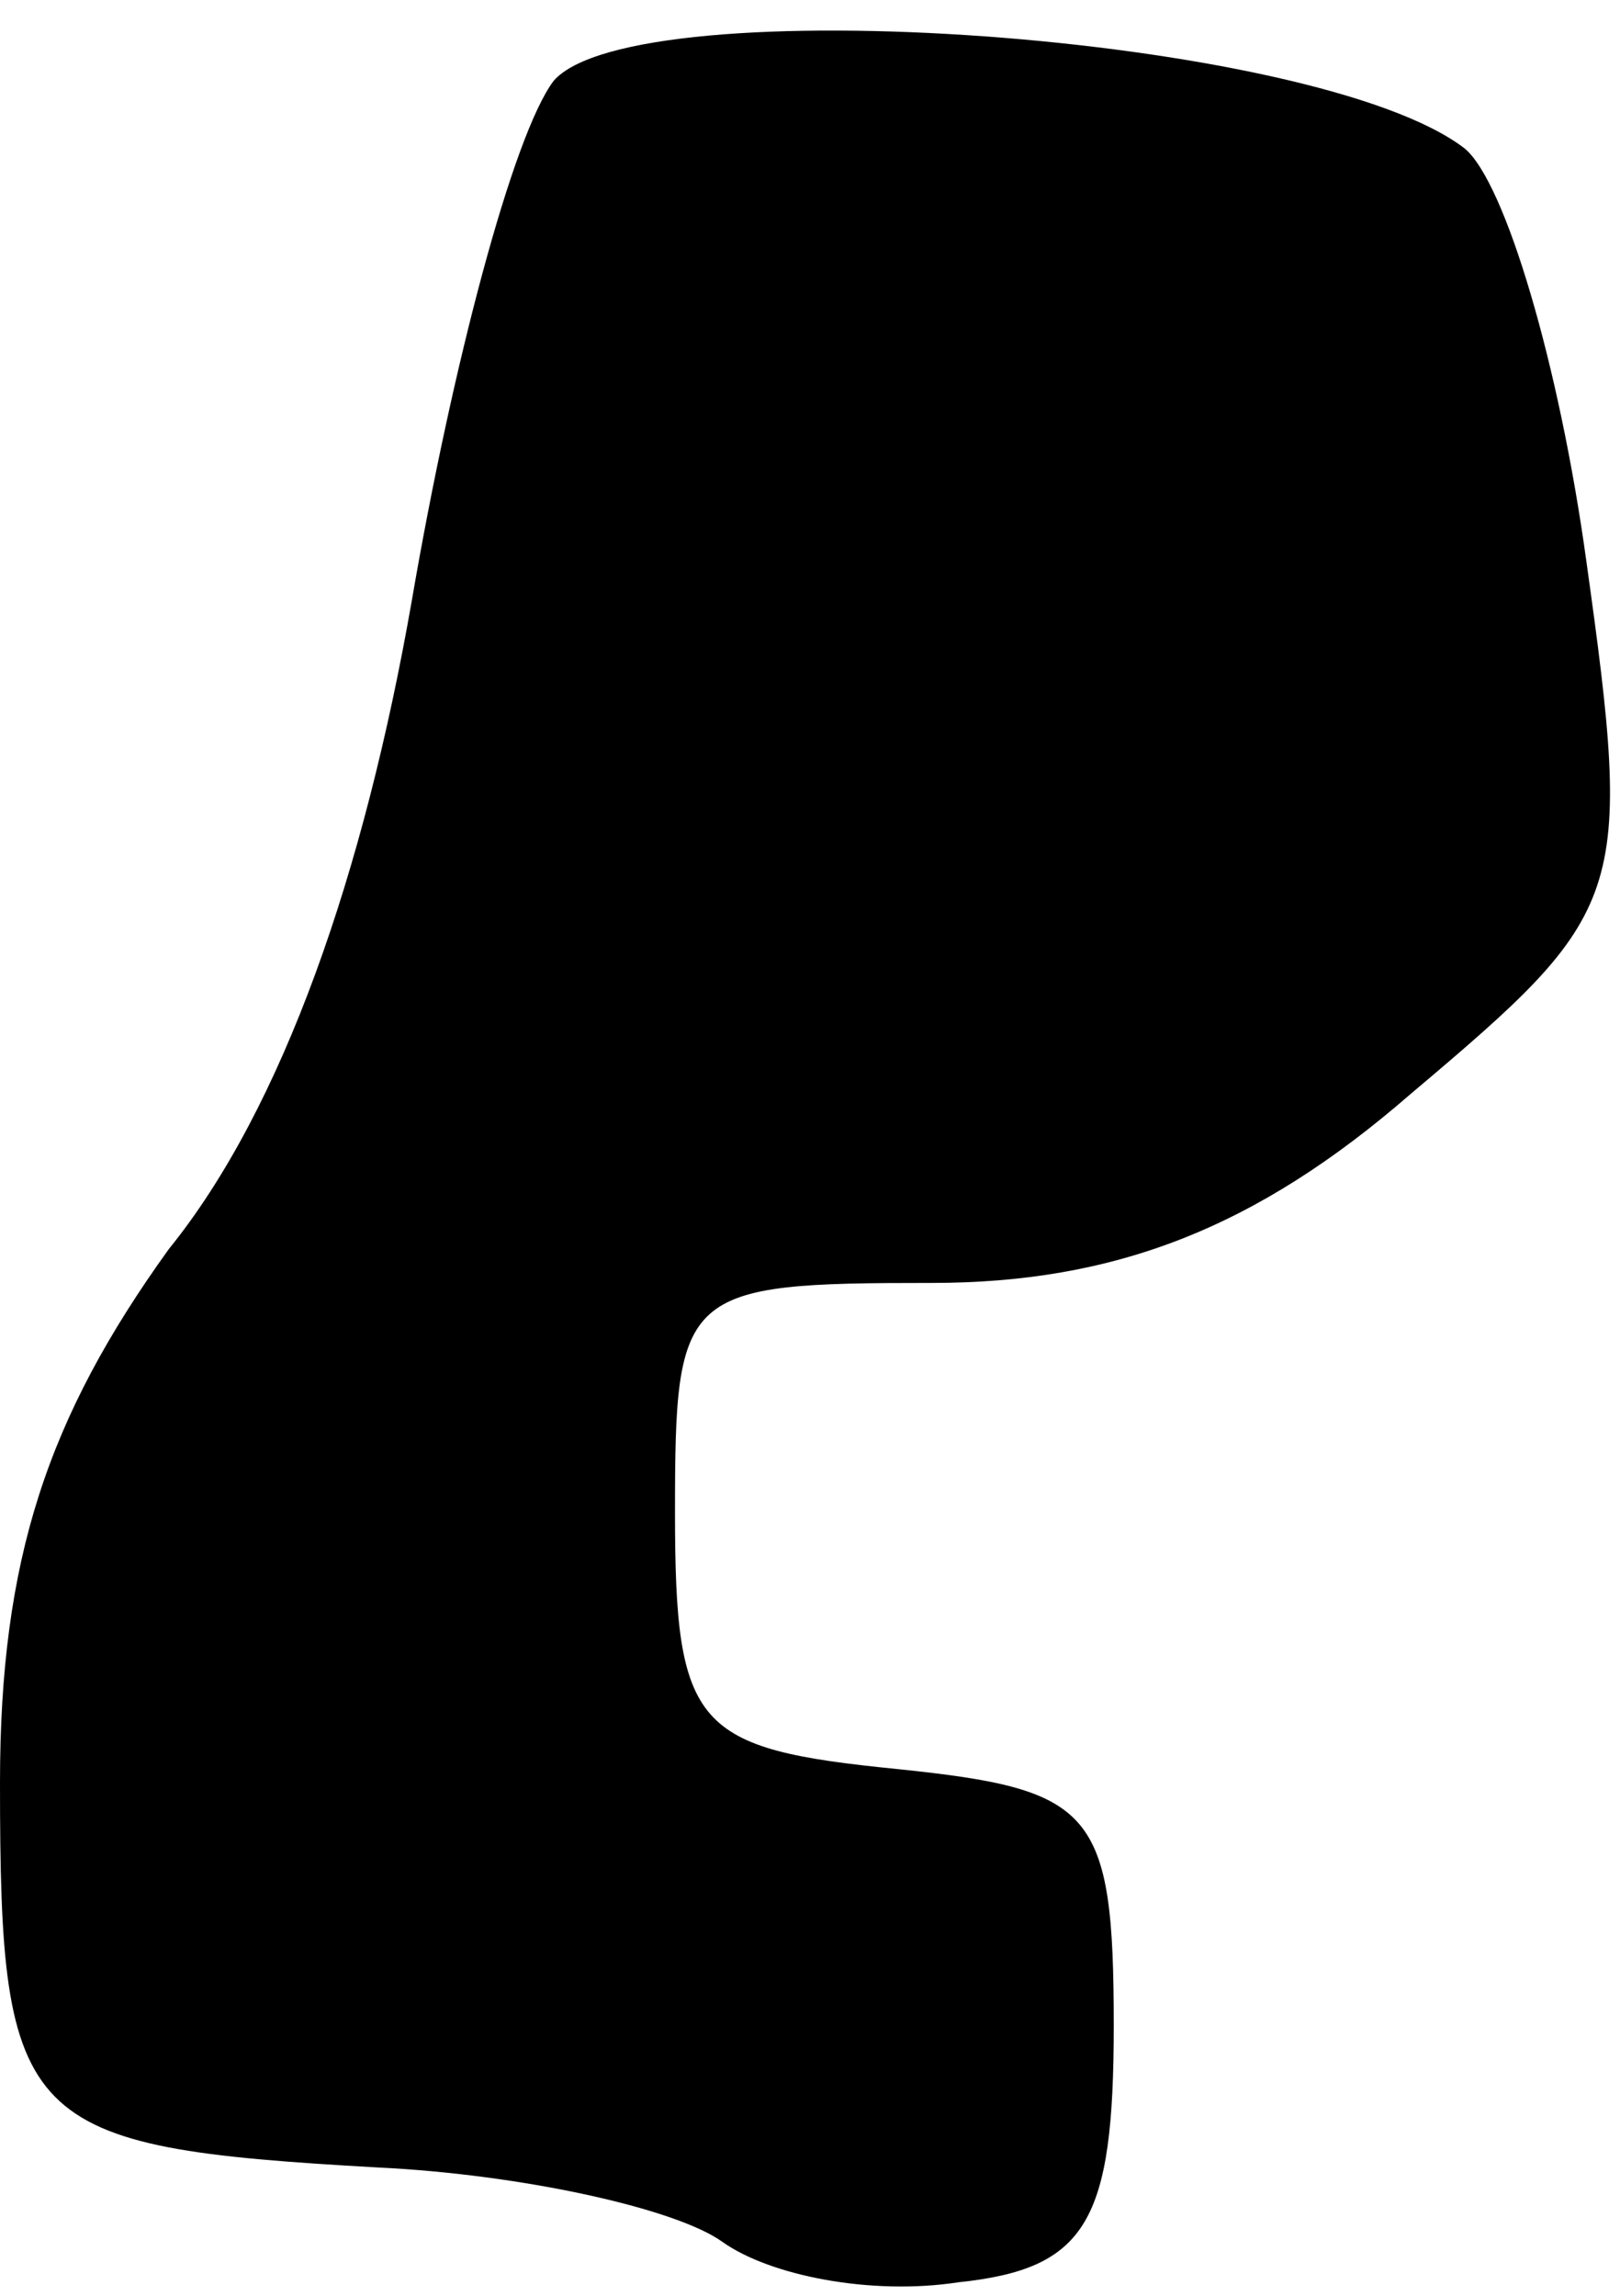 <?xml version="1.0" standalone="no"?>
<!DOCTYPE svg PUBLIC "-//W3C//DTD SVG 20010904//EN"
 "http://www.w3.org/TR/2001/REC-SVG-20010904/DTD/svg10.dtd">
<svg version="1.0" xmlns="http://www.w3.org/2000/svg"
 width="24pt" height="34pt" viewBox="0 0 24 34"
 preserveAspectRatio="xMidYMid meet">
<g transform="translate(0,34) scale(0.1,-0.1)"
fill="#000000" stroke="none">
<path fill="#000000" stroke="none" d="M82 328 c-6 -8 -15 -42 -21 -77 -7 -40
-19 -75 -36 -96 -18 -25 -25 -46 -25 -79 0 -51 3 -54 56 -57 21 -1 44 -6 51
-11 7 -5 22 -8 35 -6 19 2 23 9 23 38 0 32 -3 35 -32 38 -30 3 -33 6 -33 38 0
33 1 34 38 34 27 0 48 8 71 28 32 27 33 29 26 79 -4 29 -12 56 -18 61 -22 17
-123 24 -135 10z"/>
</g>
</svg>
